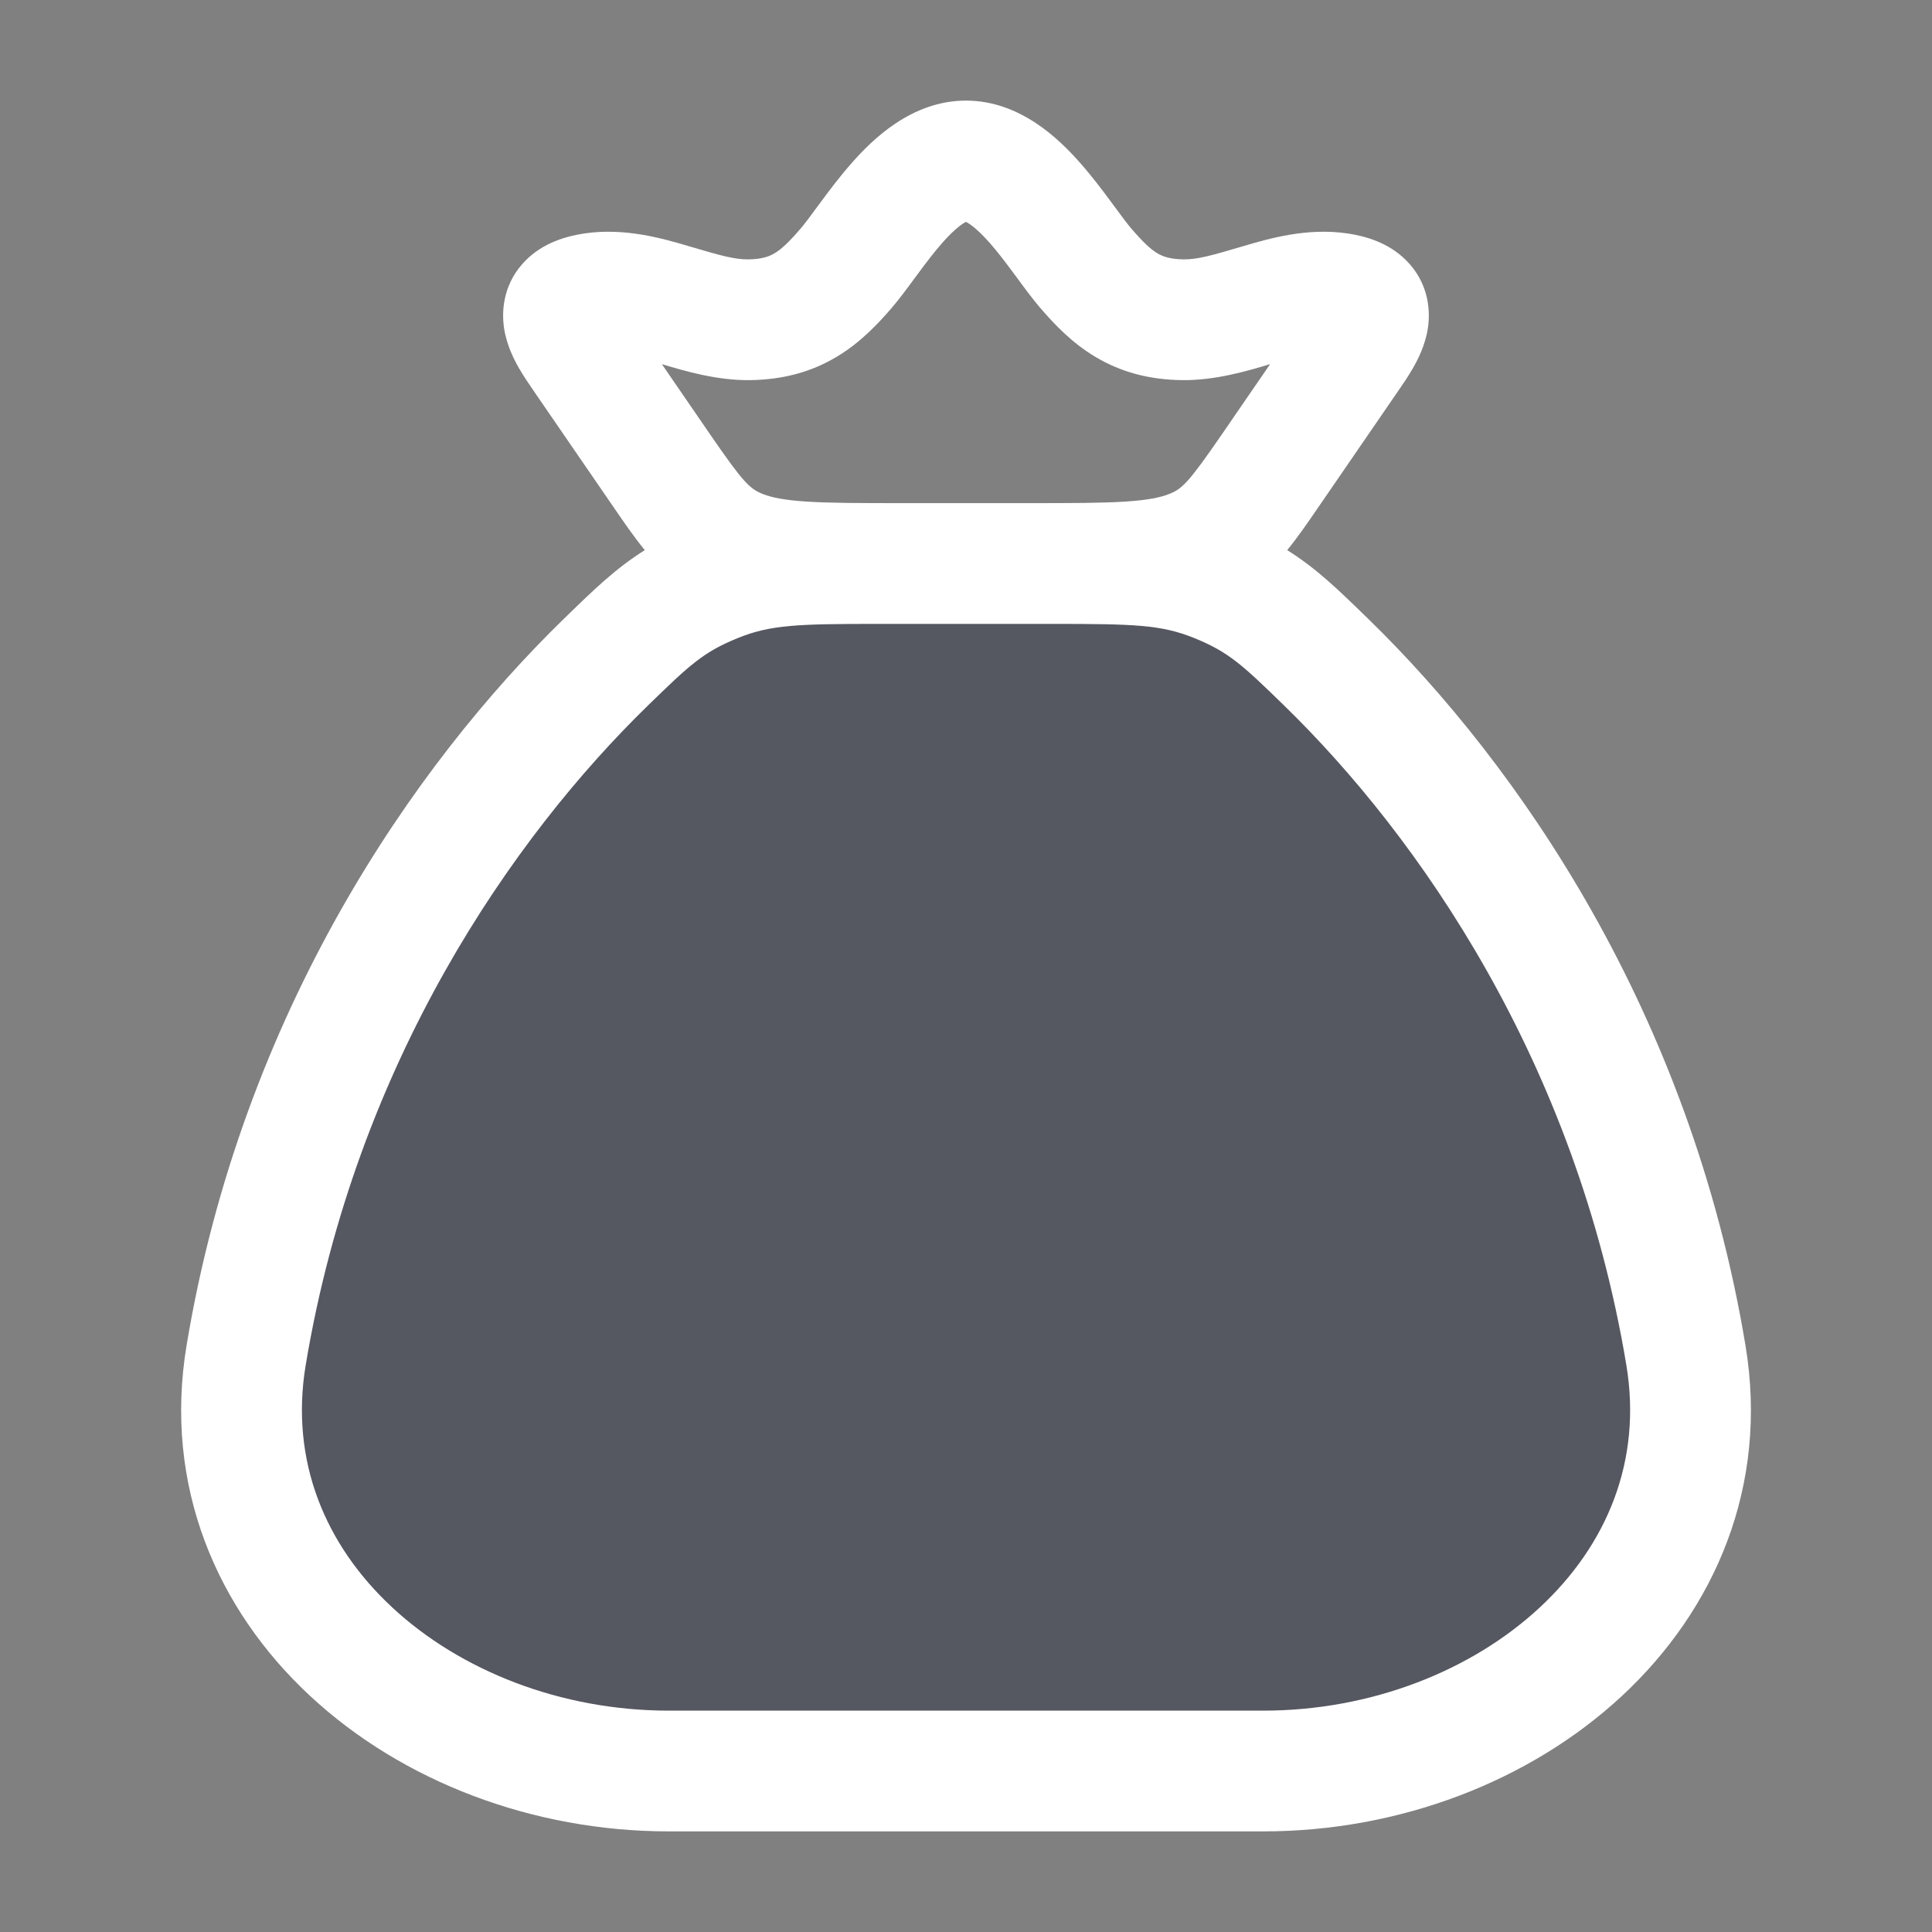 <svg width="40" height="40" viewBox="0 0 40 40" fill="none" xmlns="http://www.w3.org/2000/svg">
<rect x="0" y="0" width="40" height="40" fill="#808080" stroke="none"/>
<path opacity="0.4" d="M34.905 28.059C33.811 21.477 30.405 16.577 27.445 13.698C26.584 12.861 26.153 12.442 25.201 12.054C24.25 11.666 23.432 11.666 21.796 11.666H18.204C16.568 11.666 15.75 11.666 14.799 12.054C13.847 12.442 13.416 12.861 12.555 13.698C9.595 16.577 6.189 21.477 5.095 28.059C4.282 32.956 8.799 36.666 13.847 36.666H26.153C31.201 36.666 35.718 32.956 34.905 28.059Z" fill="#141B34"/>
<path fill-rule="evenodd" clip-rule="evenodd" d="M18.461 6.376C18.617 6.194 18.787 5.964 18.932 5.766L18.996 5.68C19.171 5.443 19.337 5.223 19.508 5.029C19.79 4.709 19.951 4.618 19.999 4.593C20.048 4.618 20.209 4.709 20.491 5.029C20.662 5.223 20.828 5.443 21.003 5.68L21.067 5.766C21.212 5.964 21.382 6.194 21.538 6.376C21.825 6.708 22.188 7.096 22.678 7.388C23.195 7.698 23.782 7.861 24.468 7.87C25.154 7.88 25.829 7.68 26.296 7.539L25.32 8.96C24.602 10.005 24.475 10.122 24.2 10.23C24.025 10.298 23.773 10.354 23.294 10.385C22.806 10.416 22.178 10.417 21.263 10.417H18.736C17.82 10.417 17.192 10.416 16.705 10.385C16.226 10.354 15.974 10.298 15.799 10.23C15.524 10.122 15.397 10.005 14.679 8.96L13.703 7.539C14.17 7.68 14.845 7.88 15.531 7.87C16.217 7.861 16.803 7.698 17.321 7.388C17.811 7.096 18.174 6.708 18.461 6.376ZM19.999 2.083C18.872 2.083 18.061 2.89 17.633 3.376C17.384 3.658 17.162 3.954 16.985 4.195L16.917 4.286L16.917 4.286C16.76 4.499 16.656 4.64 16.568 4.742C16.323 5.026 16.172 5.163 16.038 5.243C15.931 5.307 15.783 5.366 15.496 5.37C15.203 5.374 14.886 5.281 14.309 5.111L14.244 5.092C13.725 4.939 12.934 4.708 12.095 4.834C11.731 4.889 11.253 5.02 10.882 5.393C10.444 5.834 10.373 6.383 10.437 6.799C10.492 7.157 10.649 7.456 10.751 7.633C10.849 7.801 10.962 7.966 11.038 8.075L11.063 8.113L12.618 10.376L12.713 10.514C12.921 10.818 13.125 11.115 13.35 11.39C12.75 11.766 12.298 12.205 11.729 12.759L11.684 12.802C8.574 15.826 5.009 20.958 3.863 27.854C3.378 30.77 4.498 33.328 6.423 35.115C8.328 36.884 11.03 37.917 13.848 37.917H26.153C28.971 37.917 31.672 36.884 33.578 35.115C35.503 33.328 36.623 30.77 36.138 27.854C34.992 20.958 31.427 15.826 28.317 12.802L28.272 12.759C27.702 12.204 27.25 11.765 26.65 11.39C26.875 11.115 27.078 10.818 27.286 10.514L27.381 10.376L28.935 8.113L28.961 8.075C29.037 7.966 29.15 7.801 29.247 7.633C29.35 7.456 29.506 7.157 29.562 6.799C29.626 6.383 29.555 5.834 29.116 5.393C28.746 5.02 28.268 4.889 27.904 4.834C27.065 4.708 26.274 4.939 25.755 5.092L25.69 5.111C25.113 5.281 24.796 5.374 24.503 5.37C24.216 5.366 24.067 5.307 23.961 5.243C23.827 5.163 23.676 5.026 23.431 4.742C23.343 4.64 23.239 4.499 23.082 4.286L23.082 4.286L23.014 4.195C22.837 3.954 22.615 3.658 22.366 3.376C21.937 2.89 21.127 2.083 19.999 2.083ZM15.271 13.212C15.954 12.934 16.512 12.917 18.204 12.917H21.797C23.488 12.917 24.047 12.934 24.73 13.212C25.435 13.499 25.714 13.758 26.574 14.595C29.385 17.328 32.63 21.998 33.672 28.264C34.001 30.245 33.269 31.99 31.877 33.283C30.465 34.594 28.384 35.417 26.153 35.417H13.848C11.617 35.417 9.536 34.594 8.124 33.283C6.731 31.99 6 30.245 6.329 28.264C7.37 21.998 10.616 17.328 13.427 14.595C14.287 13.758 14.566 13.499 15.271 13.212Z" fill="white"/>
</svg>
